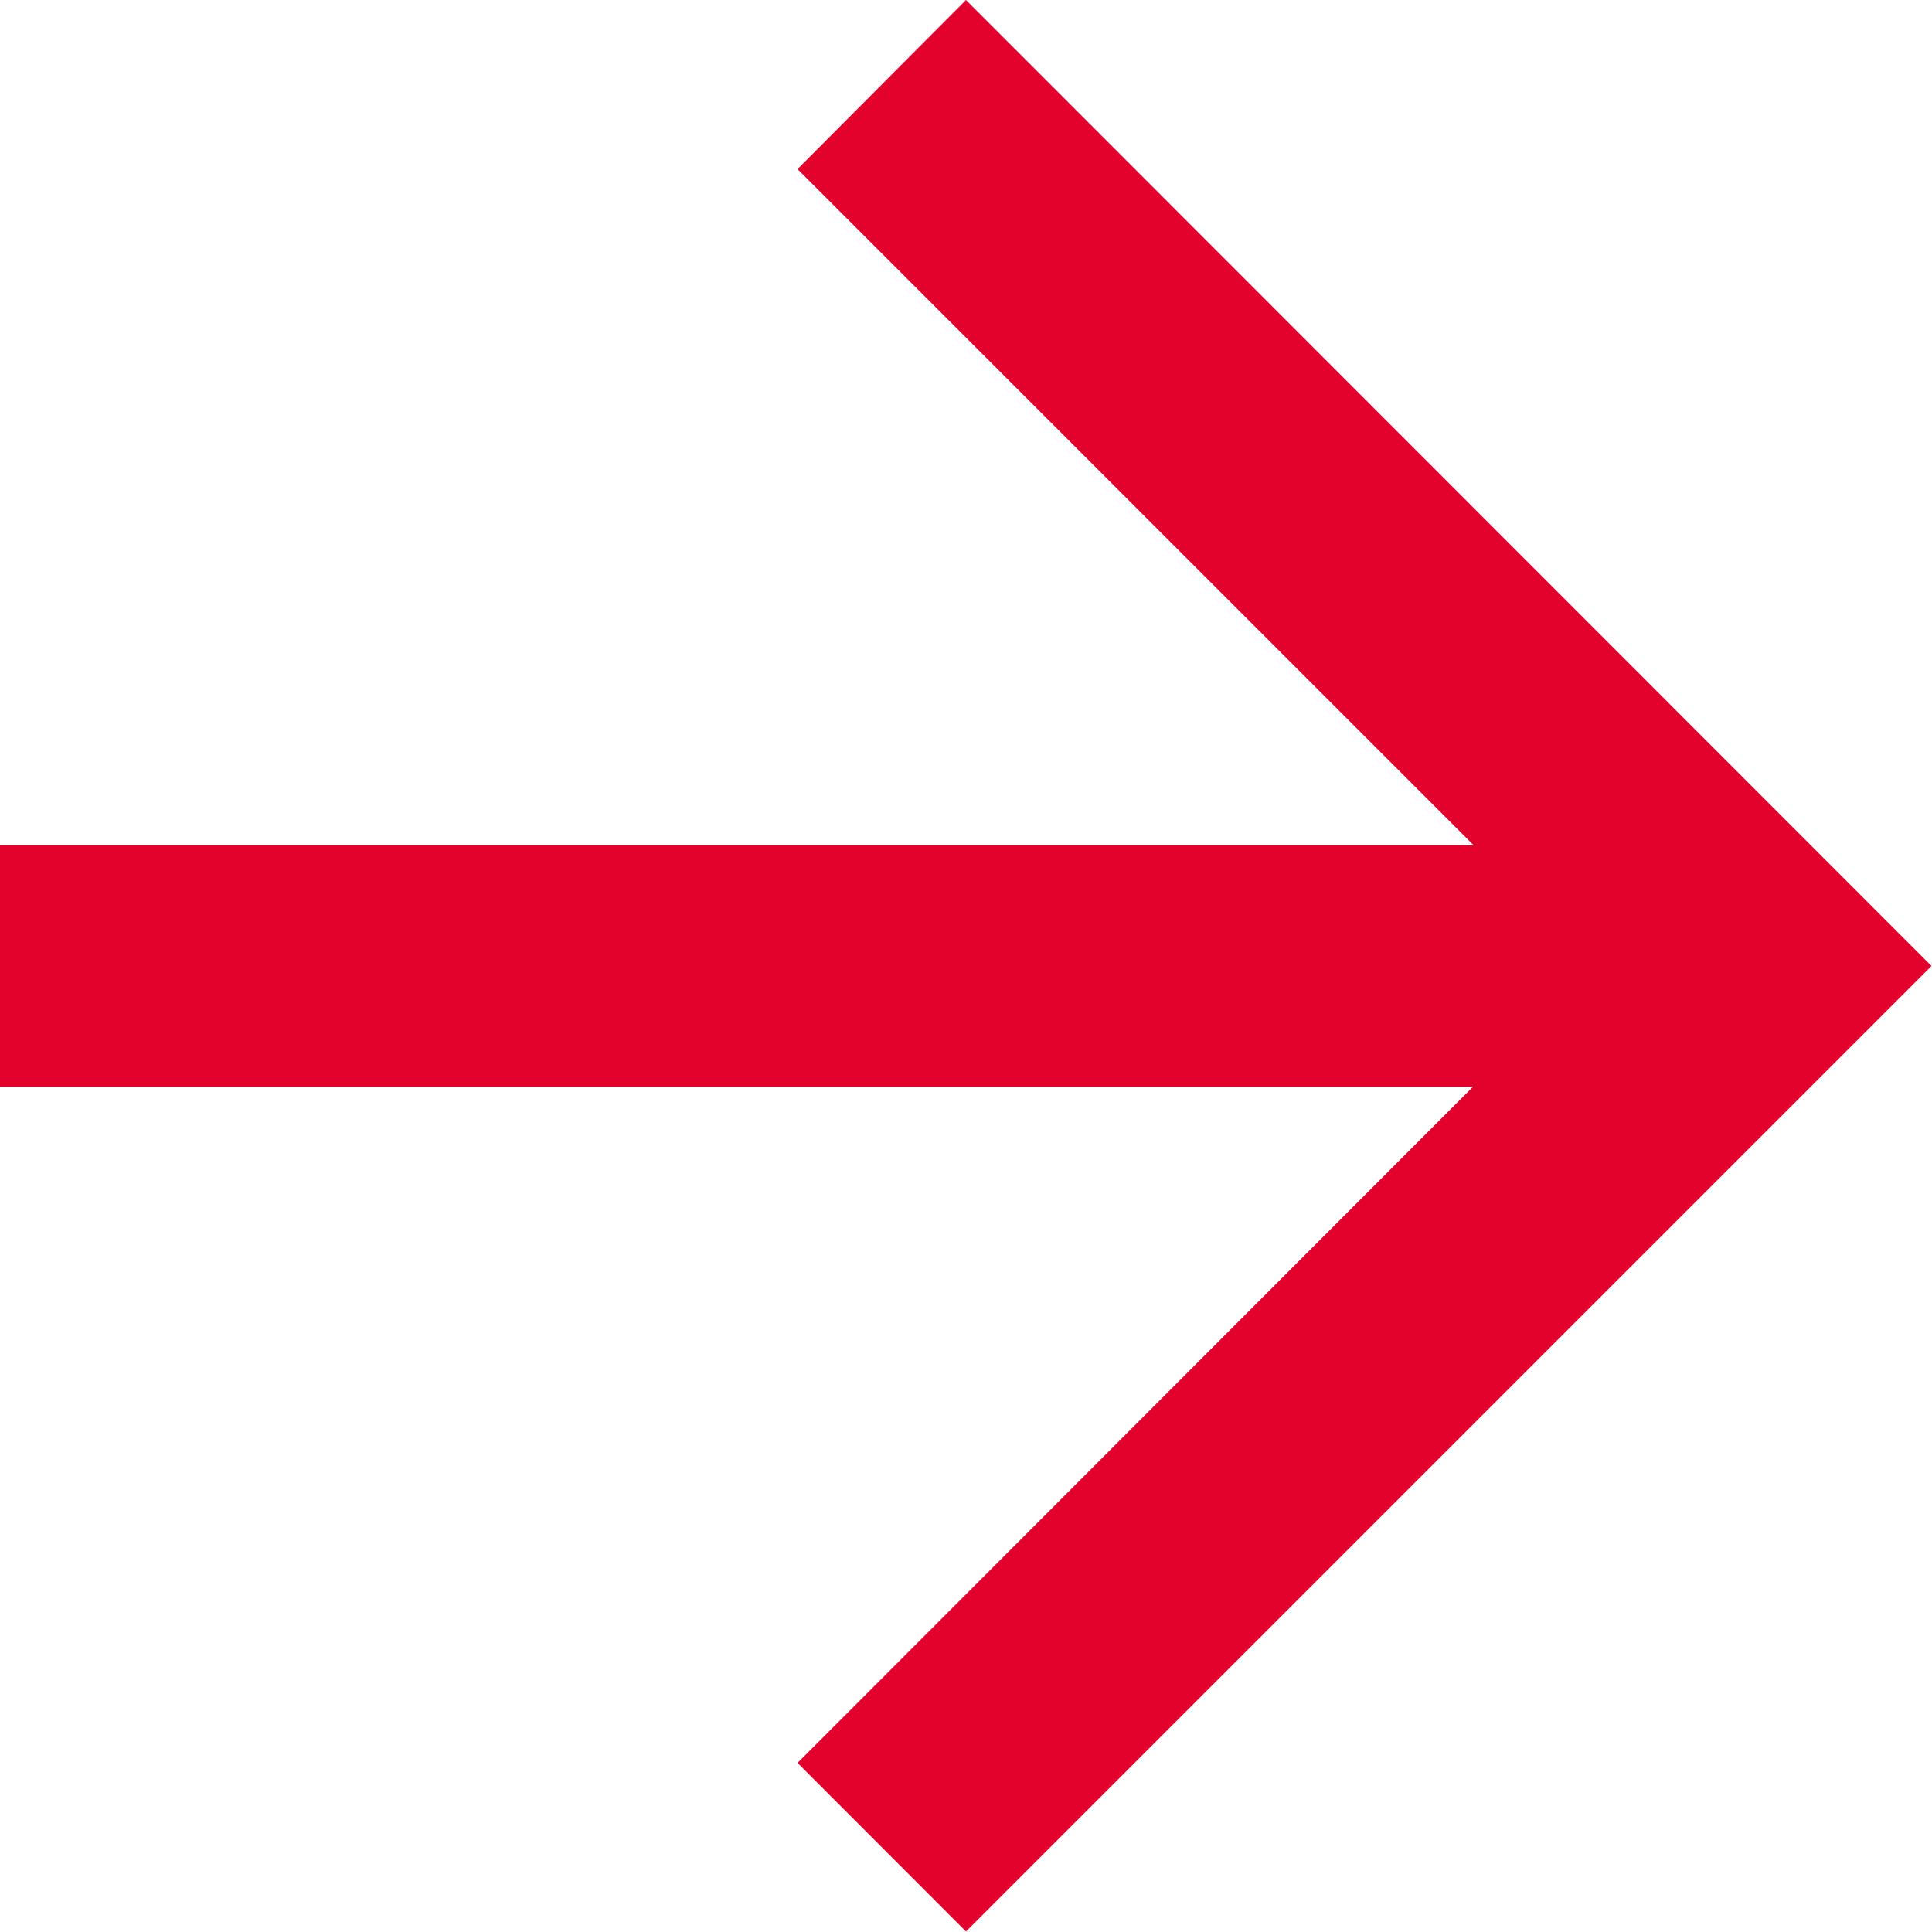 <svg xmlns="http://www.w3.org/2000/svg" width="15.504" height="15.504" viewBox="0 0 15.504 15.504">
  <path id="path" d="M11.752,4,10.4,5.357l5.426,5.426H4v1.938H15.821L10.4,18.147,11.752,19.5,19.5,11.752Z" transform="translate(-4 -4)" fill="#e3022c" fill-rule="evenodd"/>
</svg>
